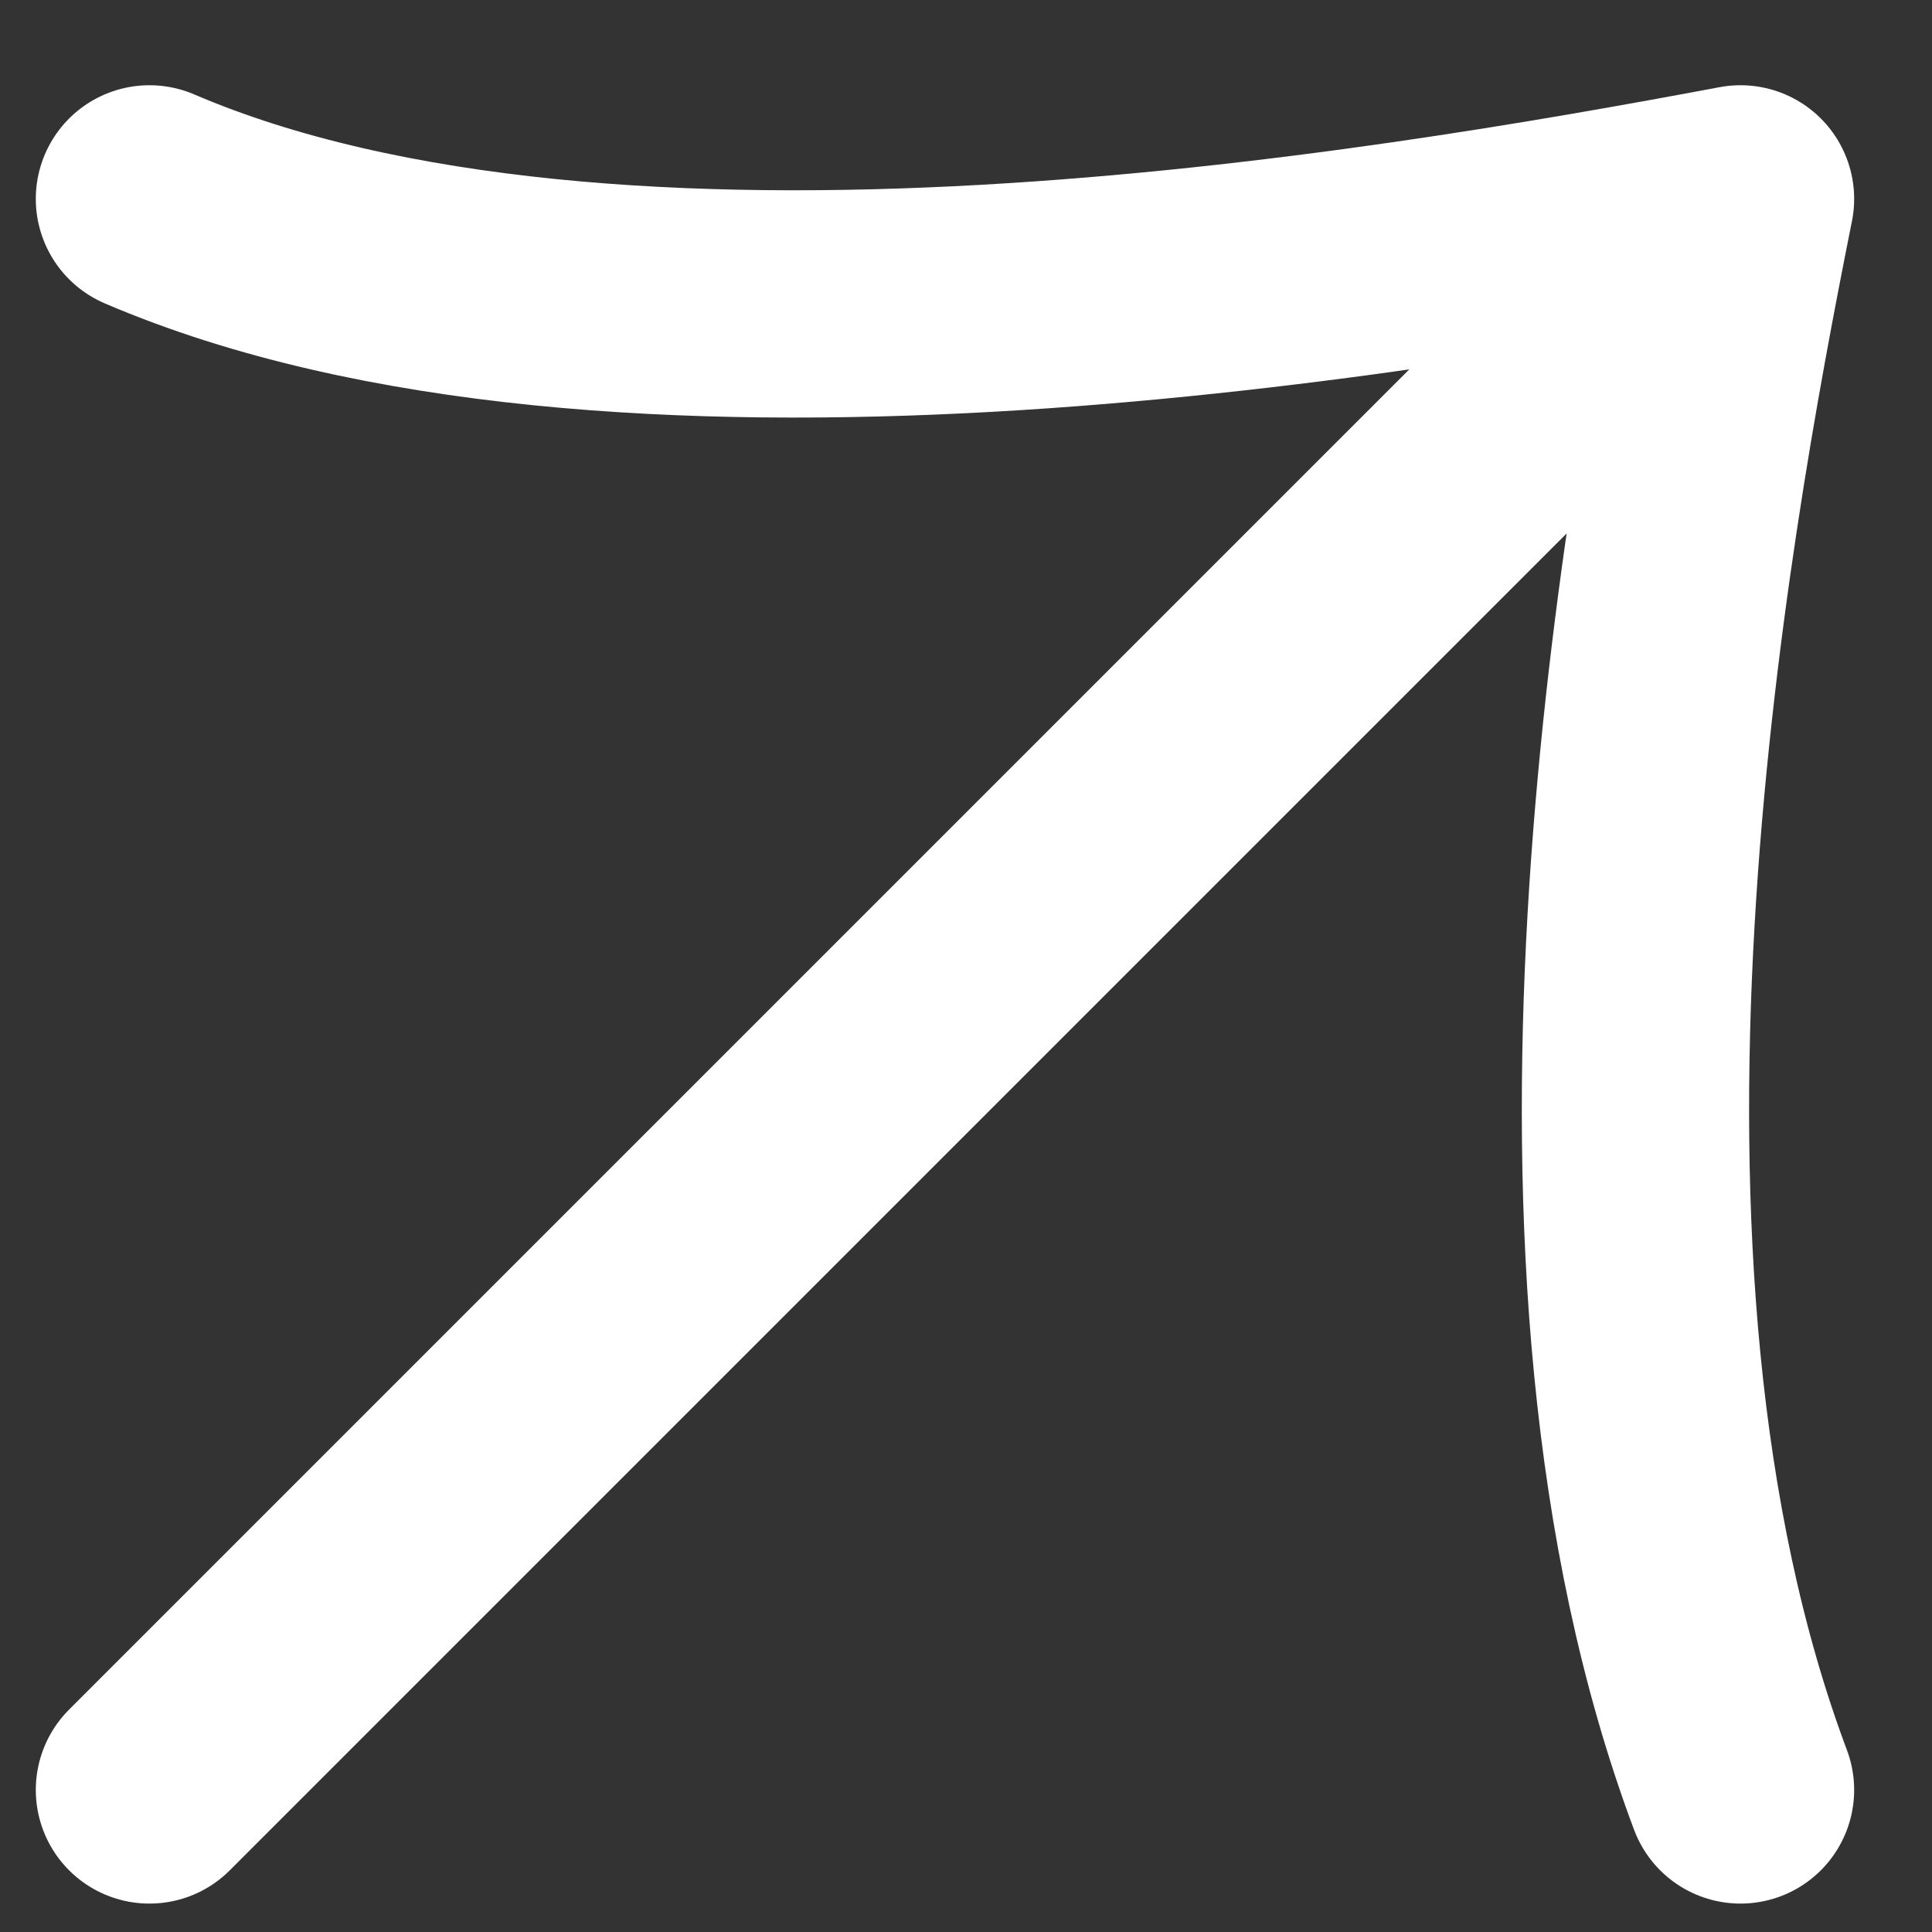 <svg width="34" height="34" viewBox="0 0 34 34" fill="none" xmlns="http://www.w3.org/2000/svg">
<rect x="0" y="0" width="34" height="34" fill="#333333" stroke="none"/>
<path d="M2.63 31.5L30.63 3.5M30.63 3.5C24.408 4.667 10.797 7 2.63 3.5M30.63 3.5C29.463 9.333 27.13 22.167 30.63 31.5" stroke="white" stroke-width="4" stroke-linecap="round"/>
</svg>
